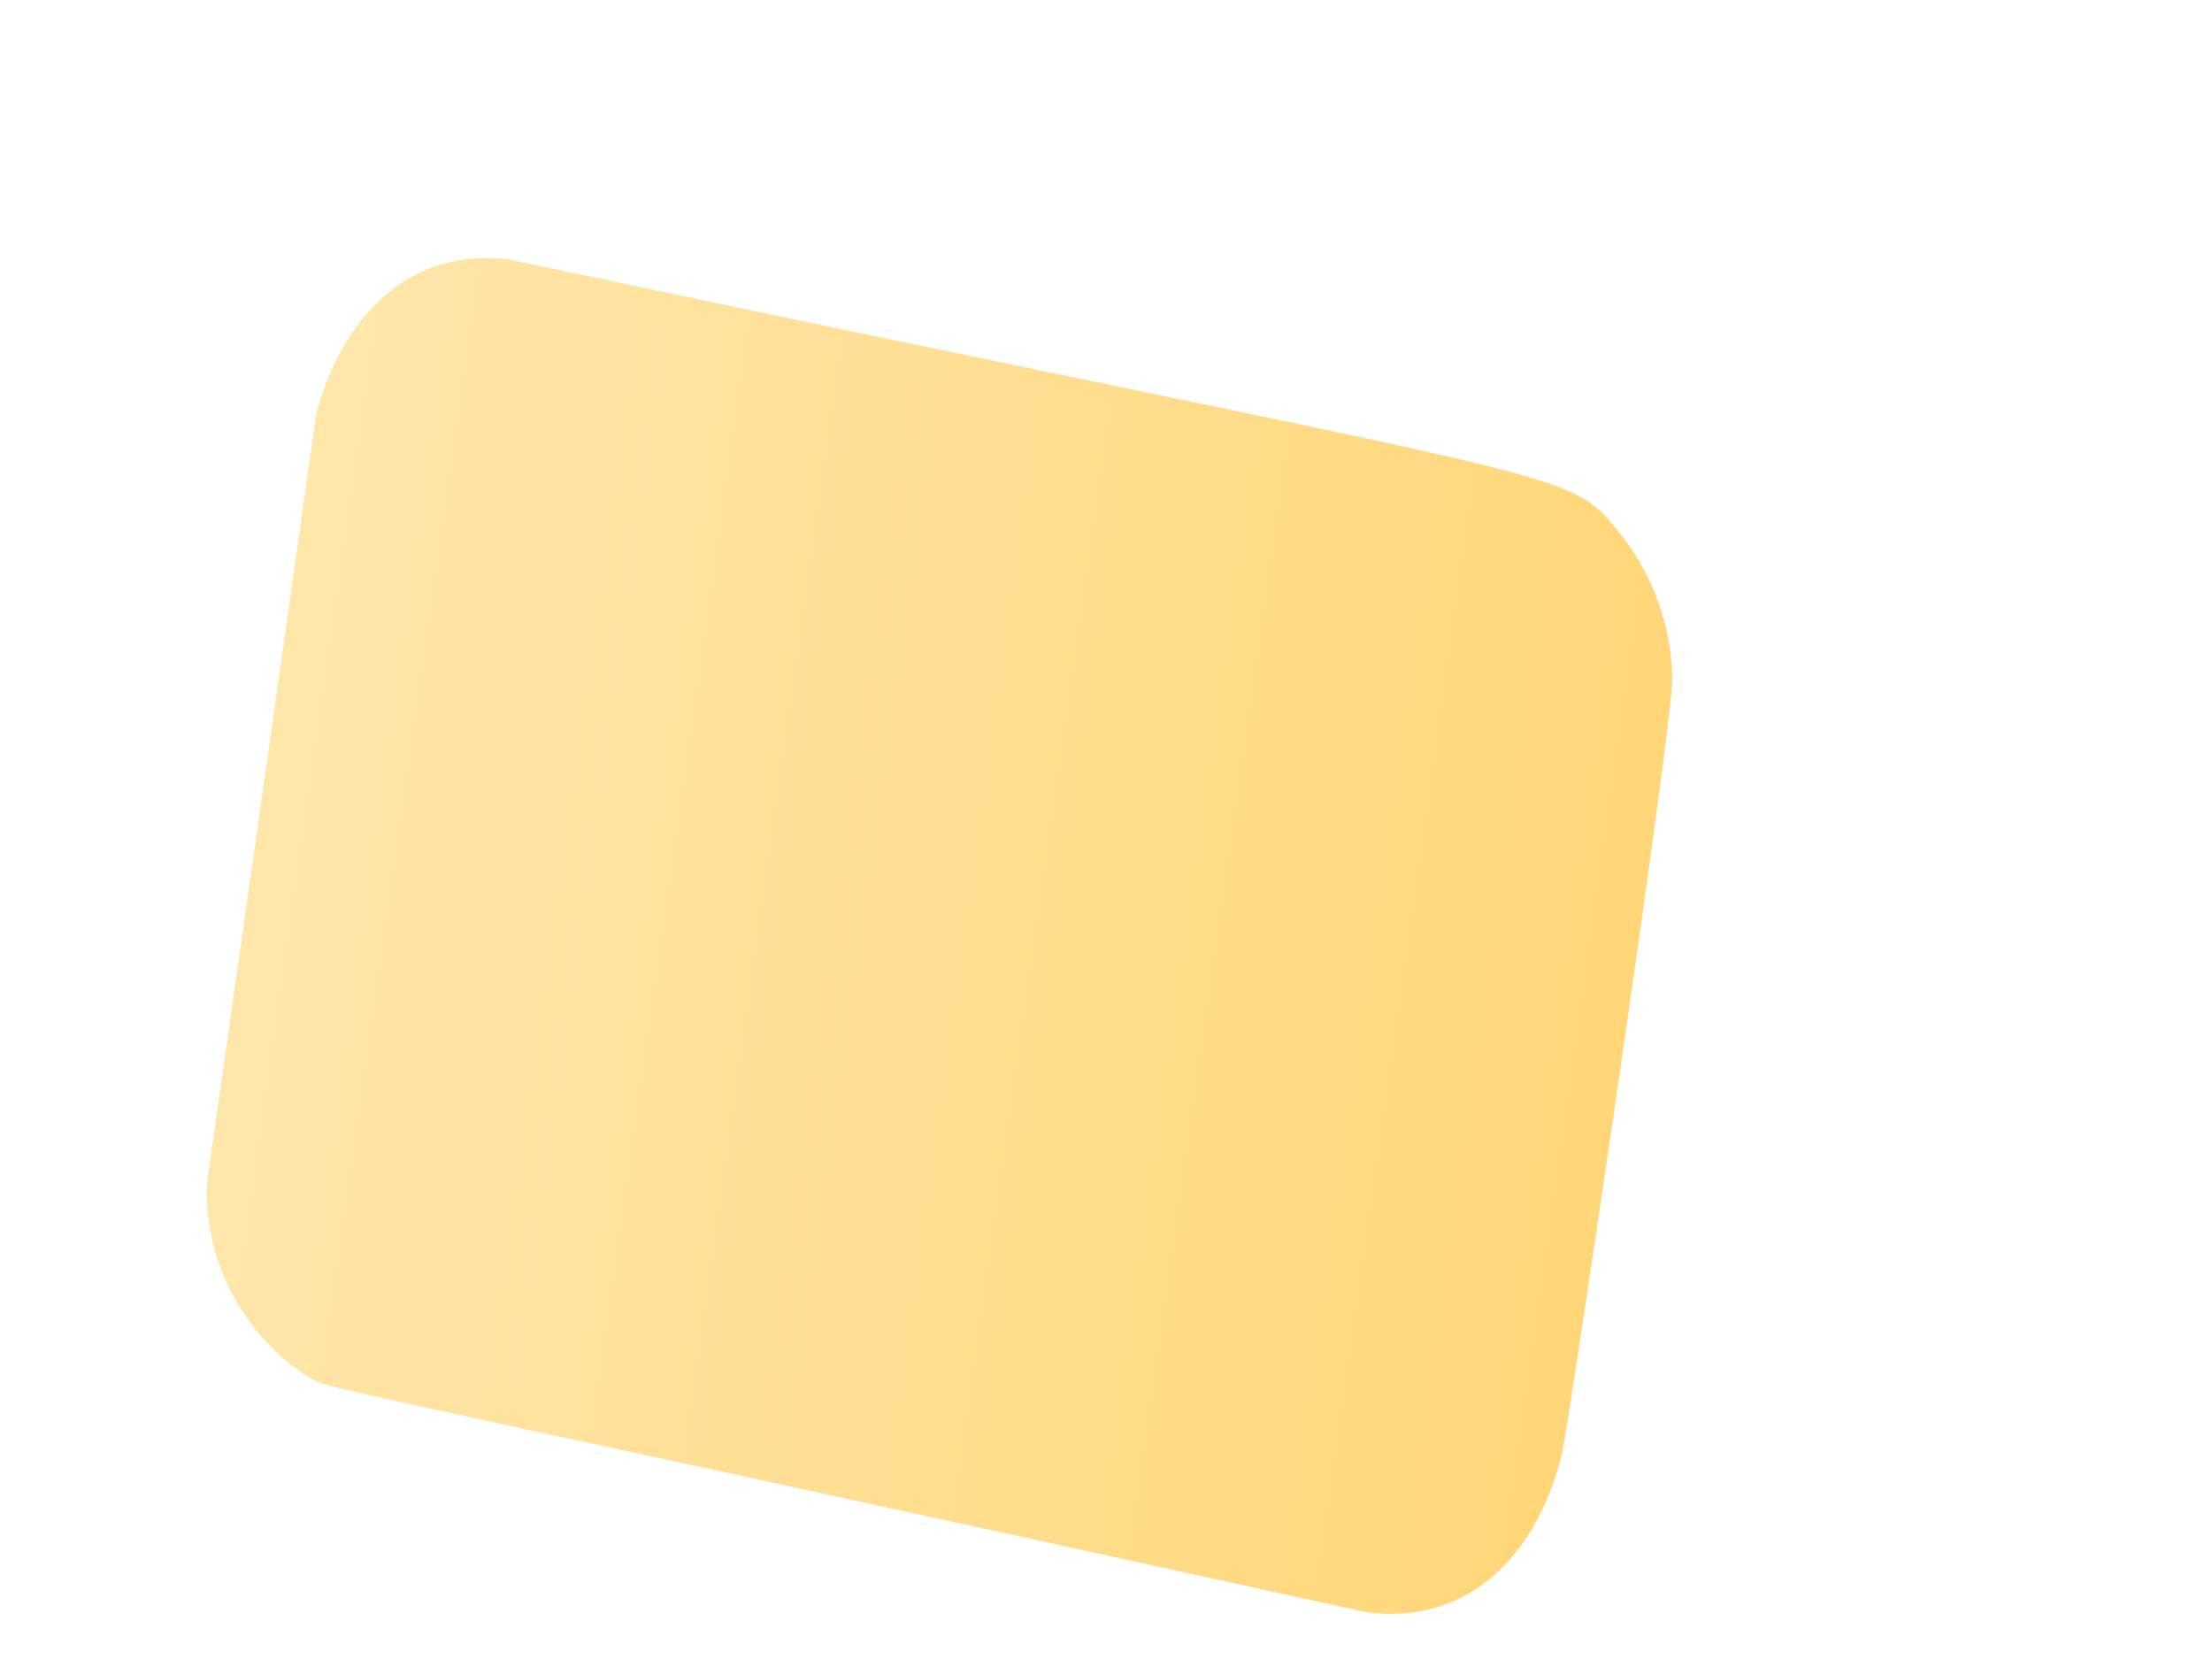 <svg width="4" height="3" viewBox="0 0 4 3" fill="none" xmlns="http://www.w3.org/2000/svg">
<path d="M3.024 1.229C3.023 1.137 2.992 1.047 2.936 0.973C2.828 0.841 2.925 0.893 0.924 0.47C0.742 0.444 0.616 0.574 0.571 0.753C0.568 0.78 0.387 2.05 0.374 2.141C0.372 2.209 0.387 2.276 0.418 2.336C0.449 2.396 0.495 2.448 0.551 2.486C0.612 2.519 0.437 2.469 2.469 2.915C2.655 2.941 2.779 2.812 2.824 2.631C2.834 2.596 3.023 1.322 3.024 1.229Z" fill="url(#paint0_linear_130_497)"/>
<defs>
<linearGradient id="paint0_linear_130_497" x1="0.461" y1="1.508" x2="2.941" y2="1.861" gradientUnits="userSpaceOnUse">
<stop stop-color="#FFE6AB"/>
<stop offset="1" stop-color="#FFD778"/>
</linearGradient>
</defs>
</svg>

